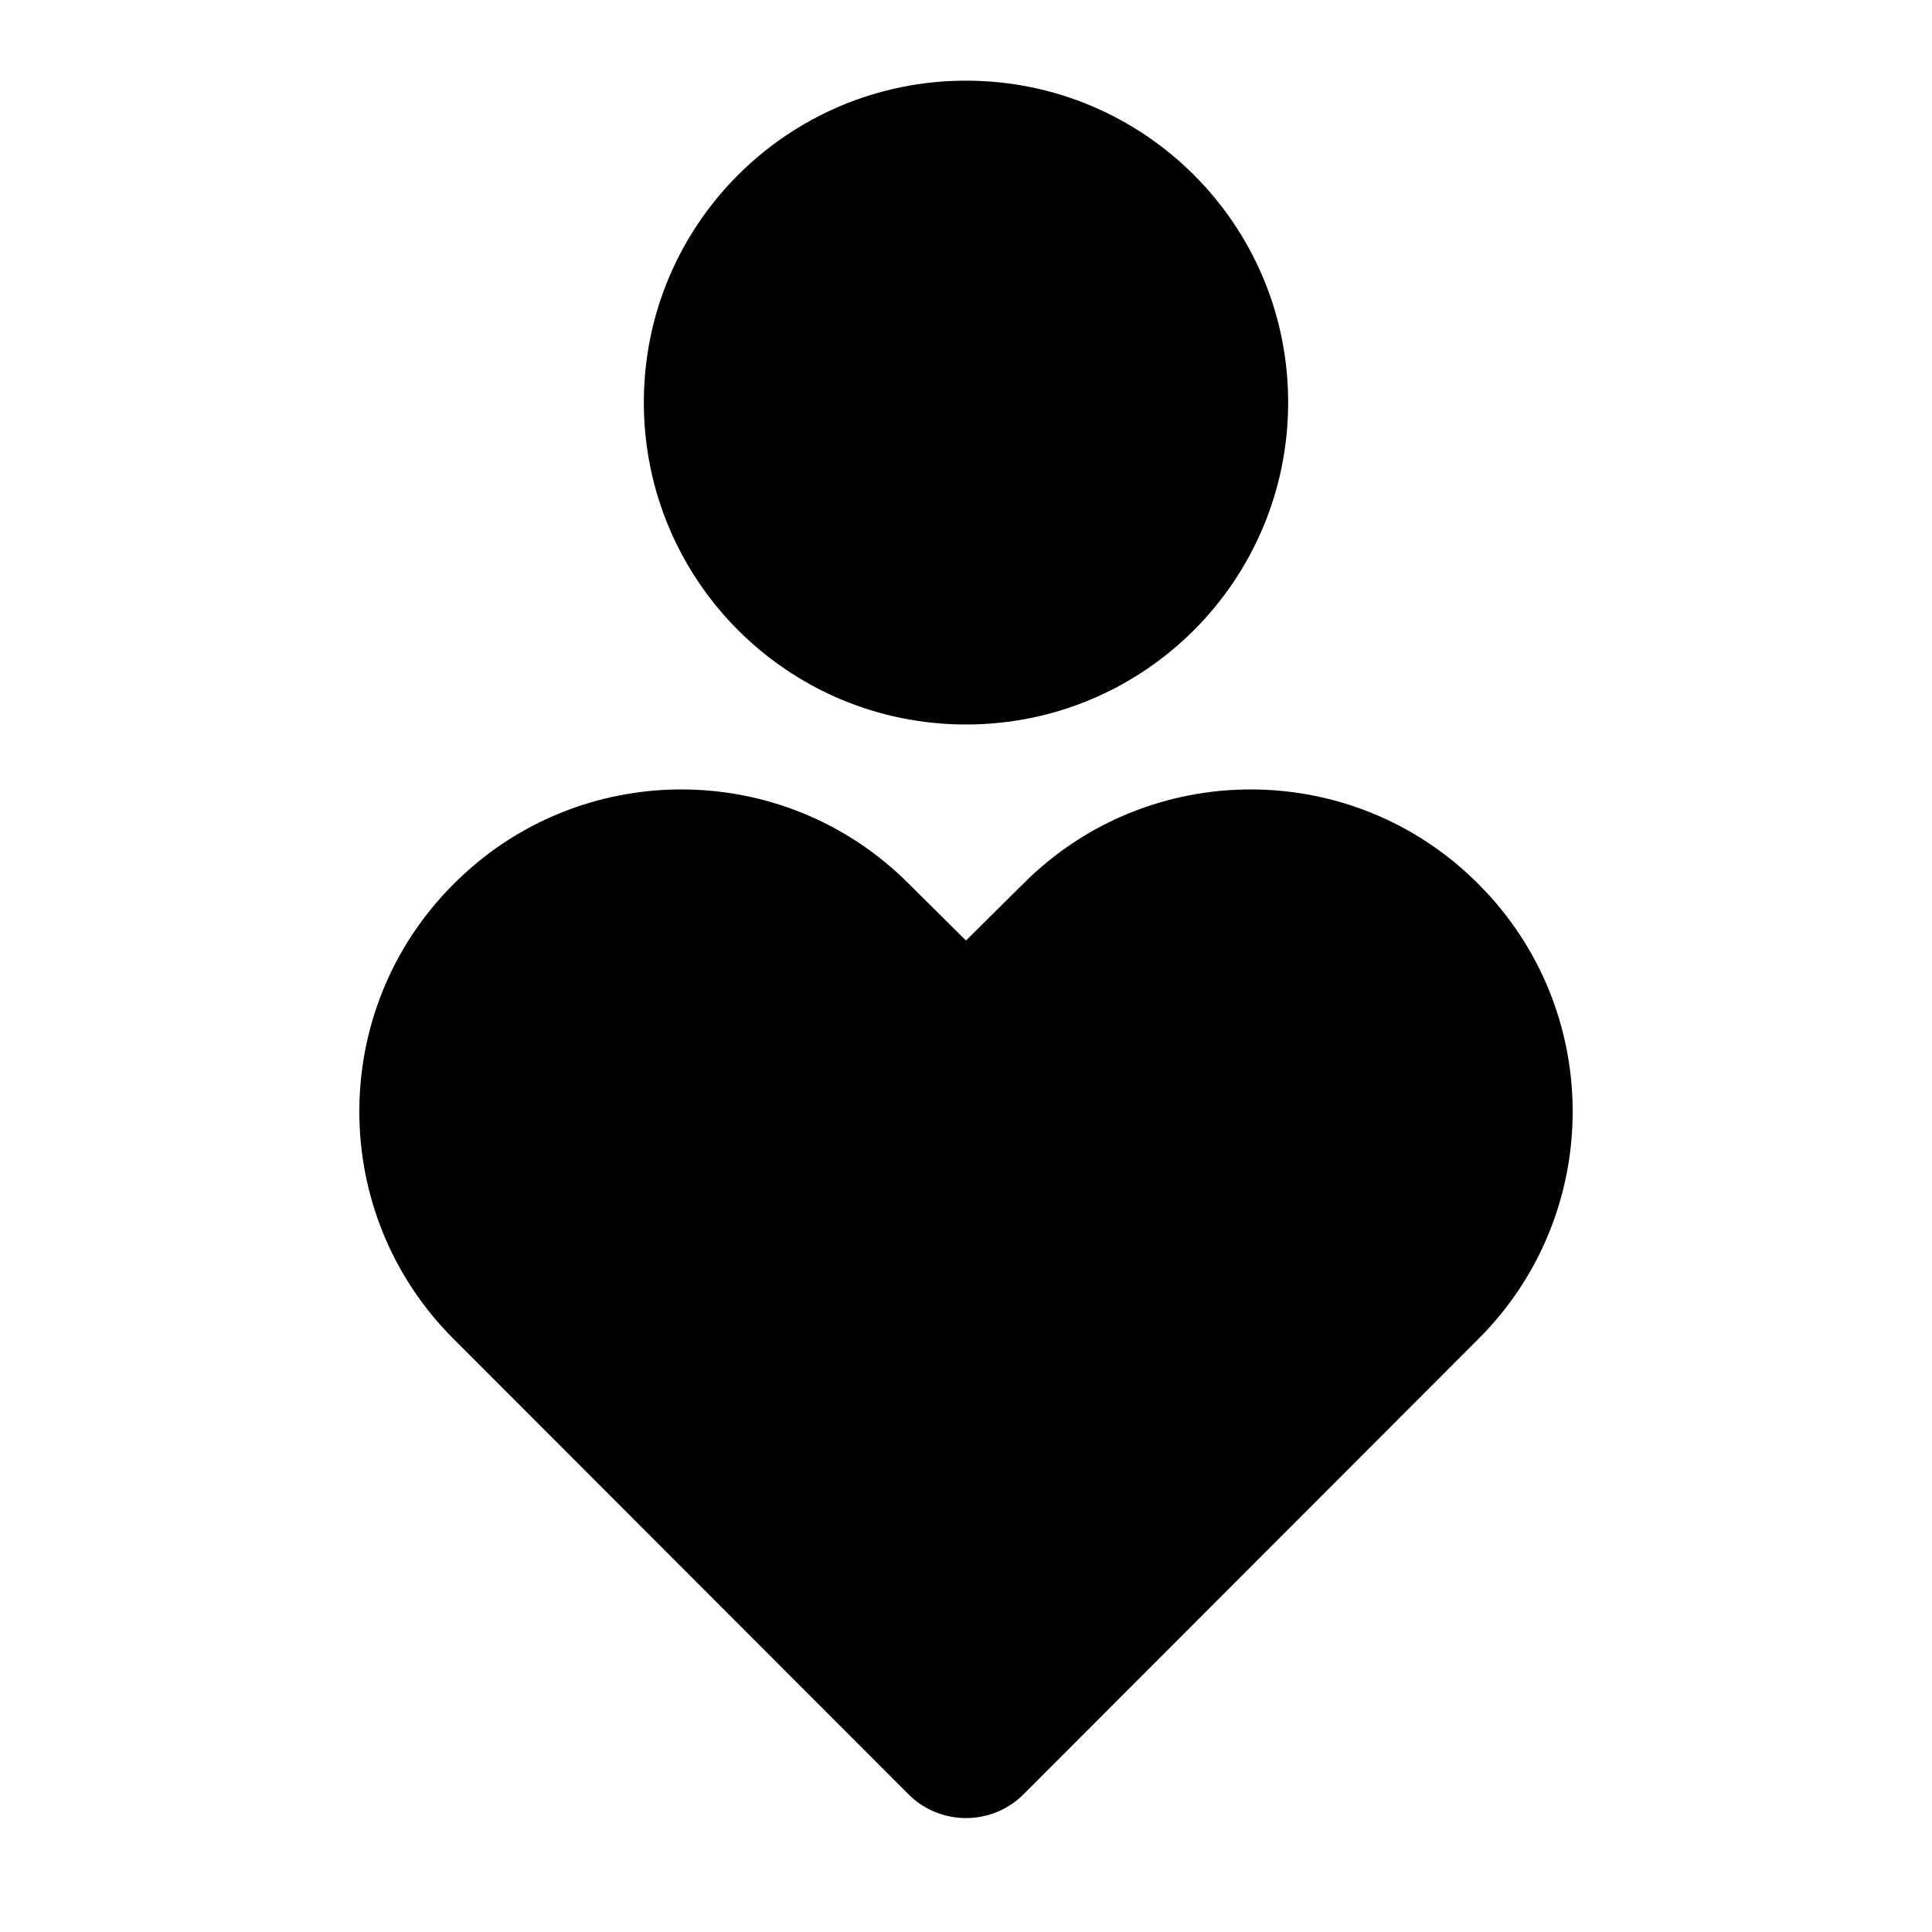<?xml version="1.0" encoding="UTF-8"?>
<svg xmlns="http://www.w3.org/2000/svg" xmlns:xlink="http://www.w3.org/1999/xlink" width="16" height="16" viewBox="0 0 16 16" version="1.1">
<g id="surface1">
<path style=" stroke:none;fill-rule:nonzero;fill:rgb(0%,0%,0%);fill-opacity:1;" d="M 12.242 7.32 C 13.285 8.359 13.285 10.051 12.242 11.09 L 8.473 14.863 C 8.211 15.121 7.789 15.121 7.527 14.863 L 3.758 11.09 C 2.715 10.051 2.715 8.359 3.758 7.32 C 4.797 6.277 6.488 6.277 7.527 7.32 L 8 7.789 L 8.473 7.32 C 9.512 6.277 11.203 6.277 12.242 7.32 Z M 8 0.668 C 9.473 0.668 10.668 1.859 10.668 3.332 C 10.668 4.809 9.473 6 8 6 C 6.527 6 5.332 4.809 5.332 3.332 C 5.332 1.859 6.527 0.668 8 0.668 Z M 8 0.668 "/>
</g>
</svg>
